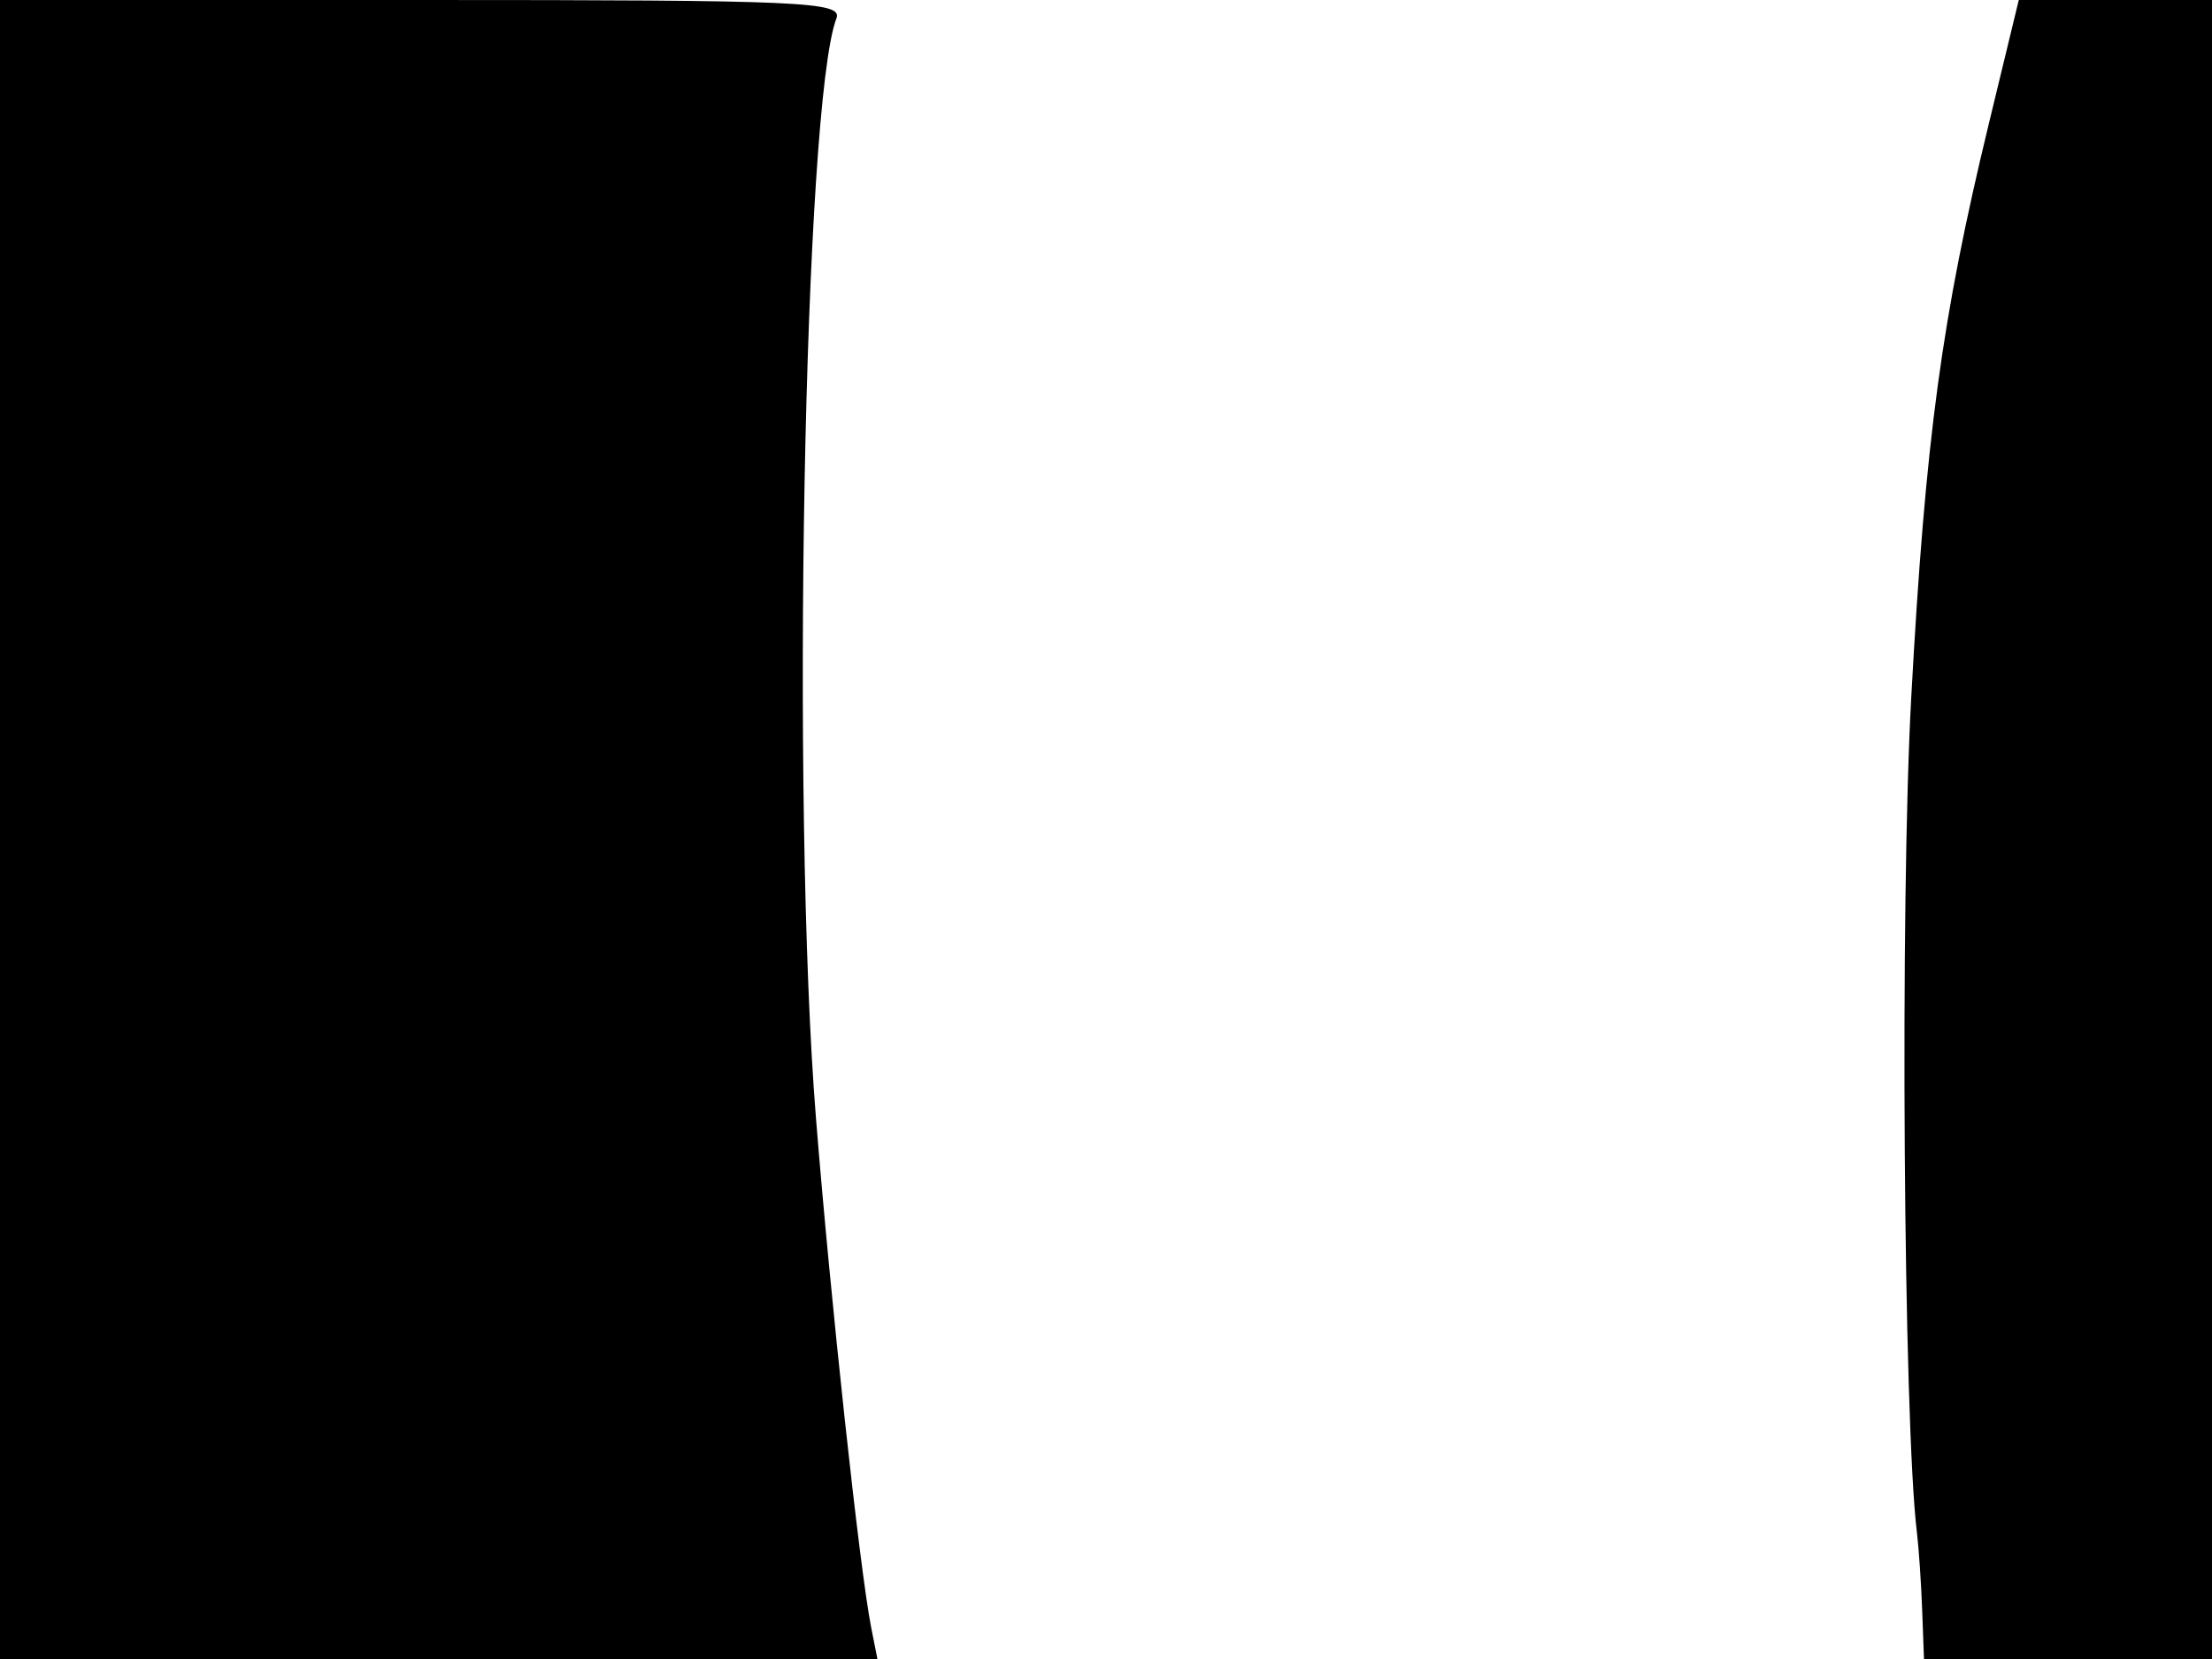 <svg xmlns="http://www.w3.org/2000/svg" width="192" height="144" viewBox="0 0 192 144" version="1.1">
	<path d="M 0 72 L 0 144 38.079 144 L 76.159 144 75.615 141.250 C 74.627 136.257, 72.081 112.757, 70.821 97 C 68.646 69.817, 69.781 8.947, 72.599 1.603 C 73.156 0.150, 69.779 0, 36.607 0 L 0 0 0 72 M 172.626 10.750 C 168.527 27.683, 167.136 37.959, 165.896 60.500 C 164.912 78.378, 165.215 123.329, 166.385 133 C 166.551 134.375, 166.757 137.412, 166.843 139.750 L 167 144 179.500 144 L 192 144 192 72 L 192 0 183.614 0 L 175.229 0 172.626 10.750" stroke="none" fill="black" fill-rule="evenodd"/>
</svg>